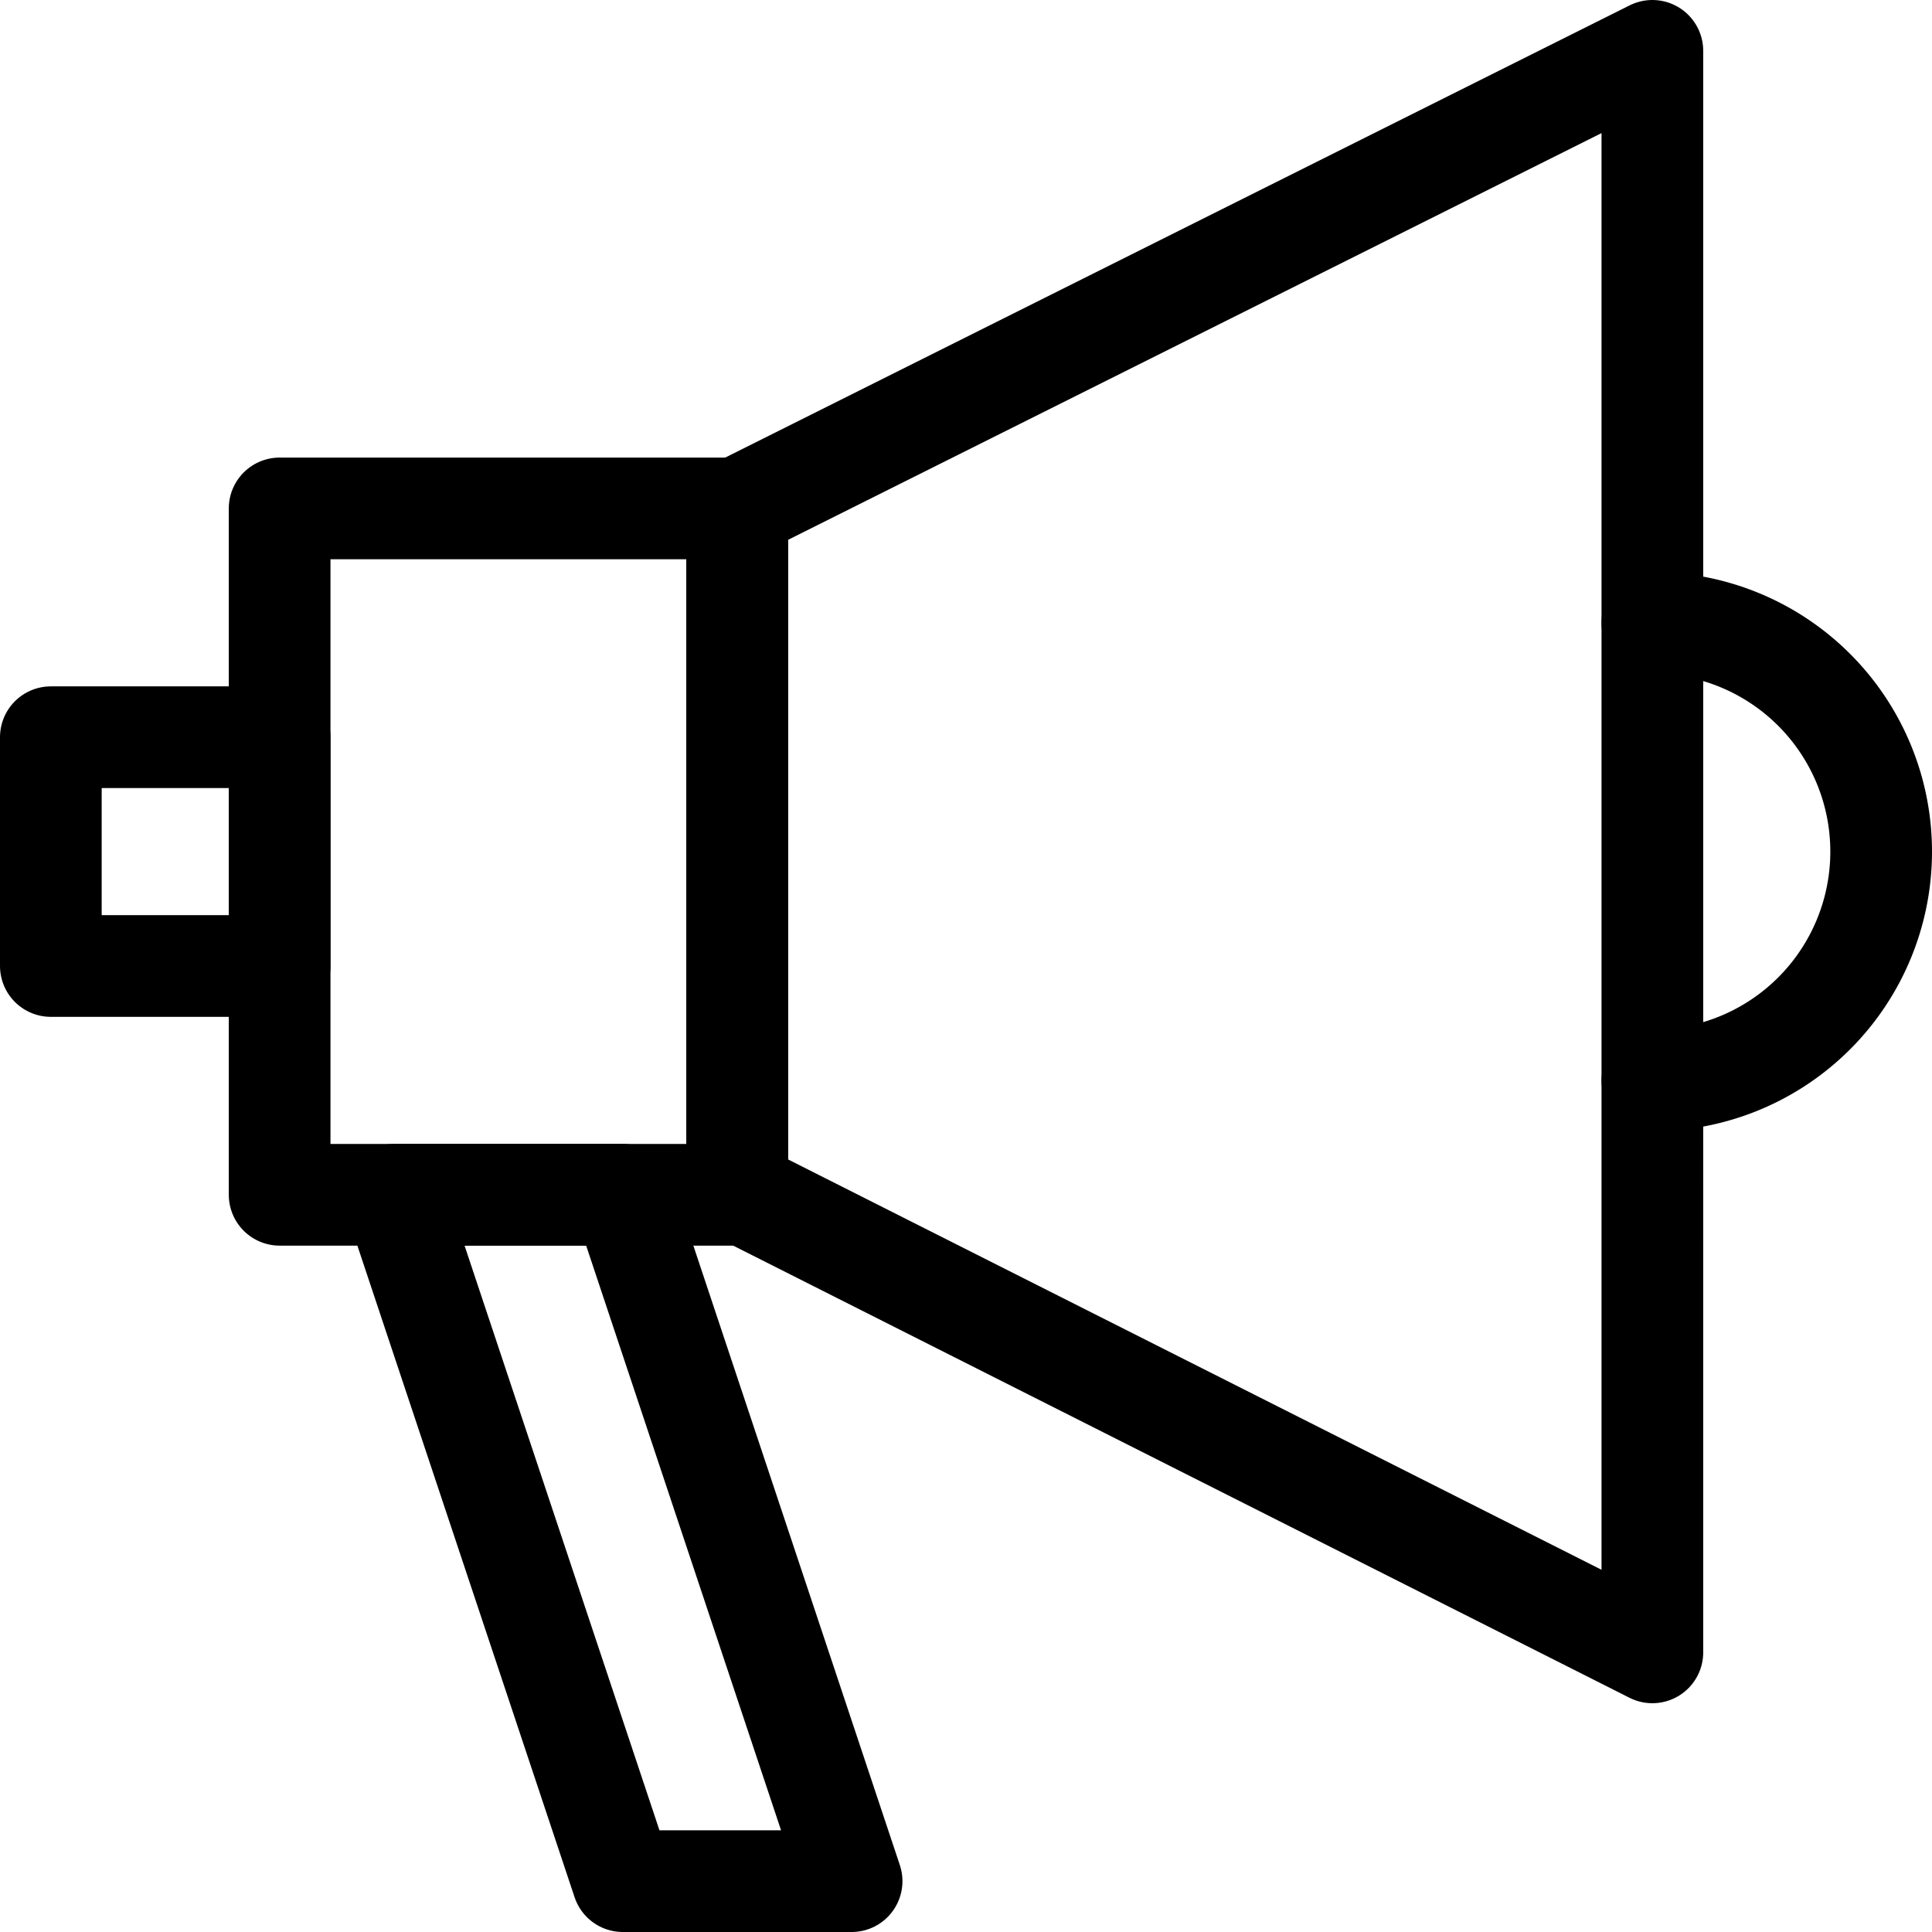 <svg xmlns="http://www.w3.org/2000/svg" width="19" height="19" viewBox="0 0 19 19">
  <g id="Group_197" data-name="Group 197" transform="translate(-24.5 -34.5)">
    <path id="Path_77" data-name="Path 77" d="M31.75,39.5v6.71l9,4.54V35Z" fill="none" stroke="#000" stroke-linecap="round" stroke-linejoin="round" stroke-width="1"/>
    <path id="Path_78" class="active" data-name="Path 78" d="M40.75,40.625a2.25,2.25,0,0,1,0,4.5" fill="none" stroke="#000" stroke-linecap="round" stroke-linejoin="round" stroke-width="1"/>
    <rect id="Rectangle_104" class="active" data-name="Rectangle 104" width="4.5" height="6.75" transform="translate(27.25 39.5)" fill="none" stroke="#000" stroke-linecap="round" stroke-linejoin="round" stroke-width="1"/>
    <rect id="Rectangle_105" data-name="Rectangle 105" width="2.25" height="2.25" transform="translate(25 41.75)" fill="none" stroke="#000" stroke-linecap="round" stroke-linejoin="round" stroke-width="1"/>
    <path id="Path_79" data-name="Path 79" d="M28.375,46.25h2.25L32.875,53h-2.25Z" fill="none" stroke="#000" stroke-linecap="round" stroke-linejoin="round" stroke-width="1"/>
  </g>
</svg>

